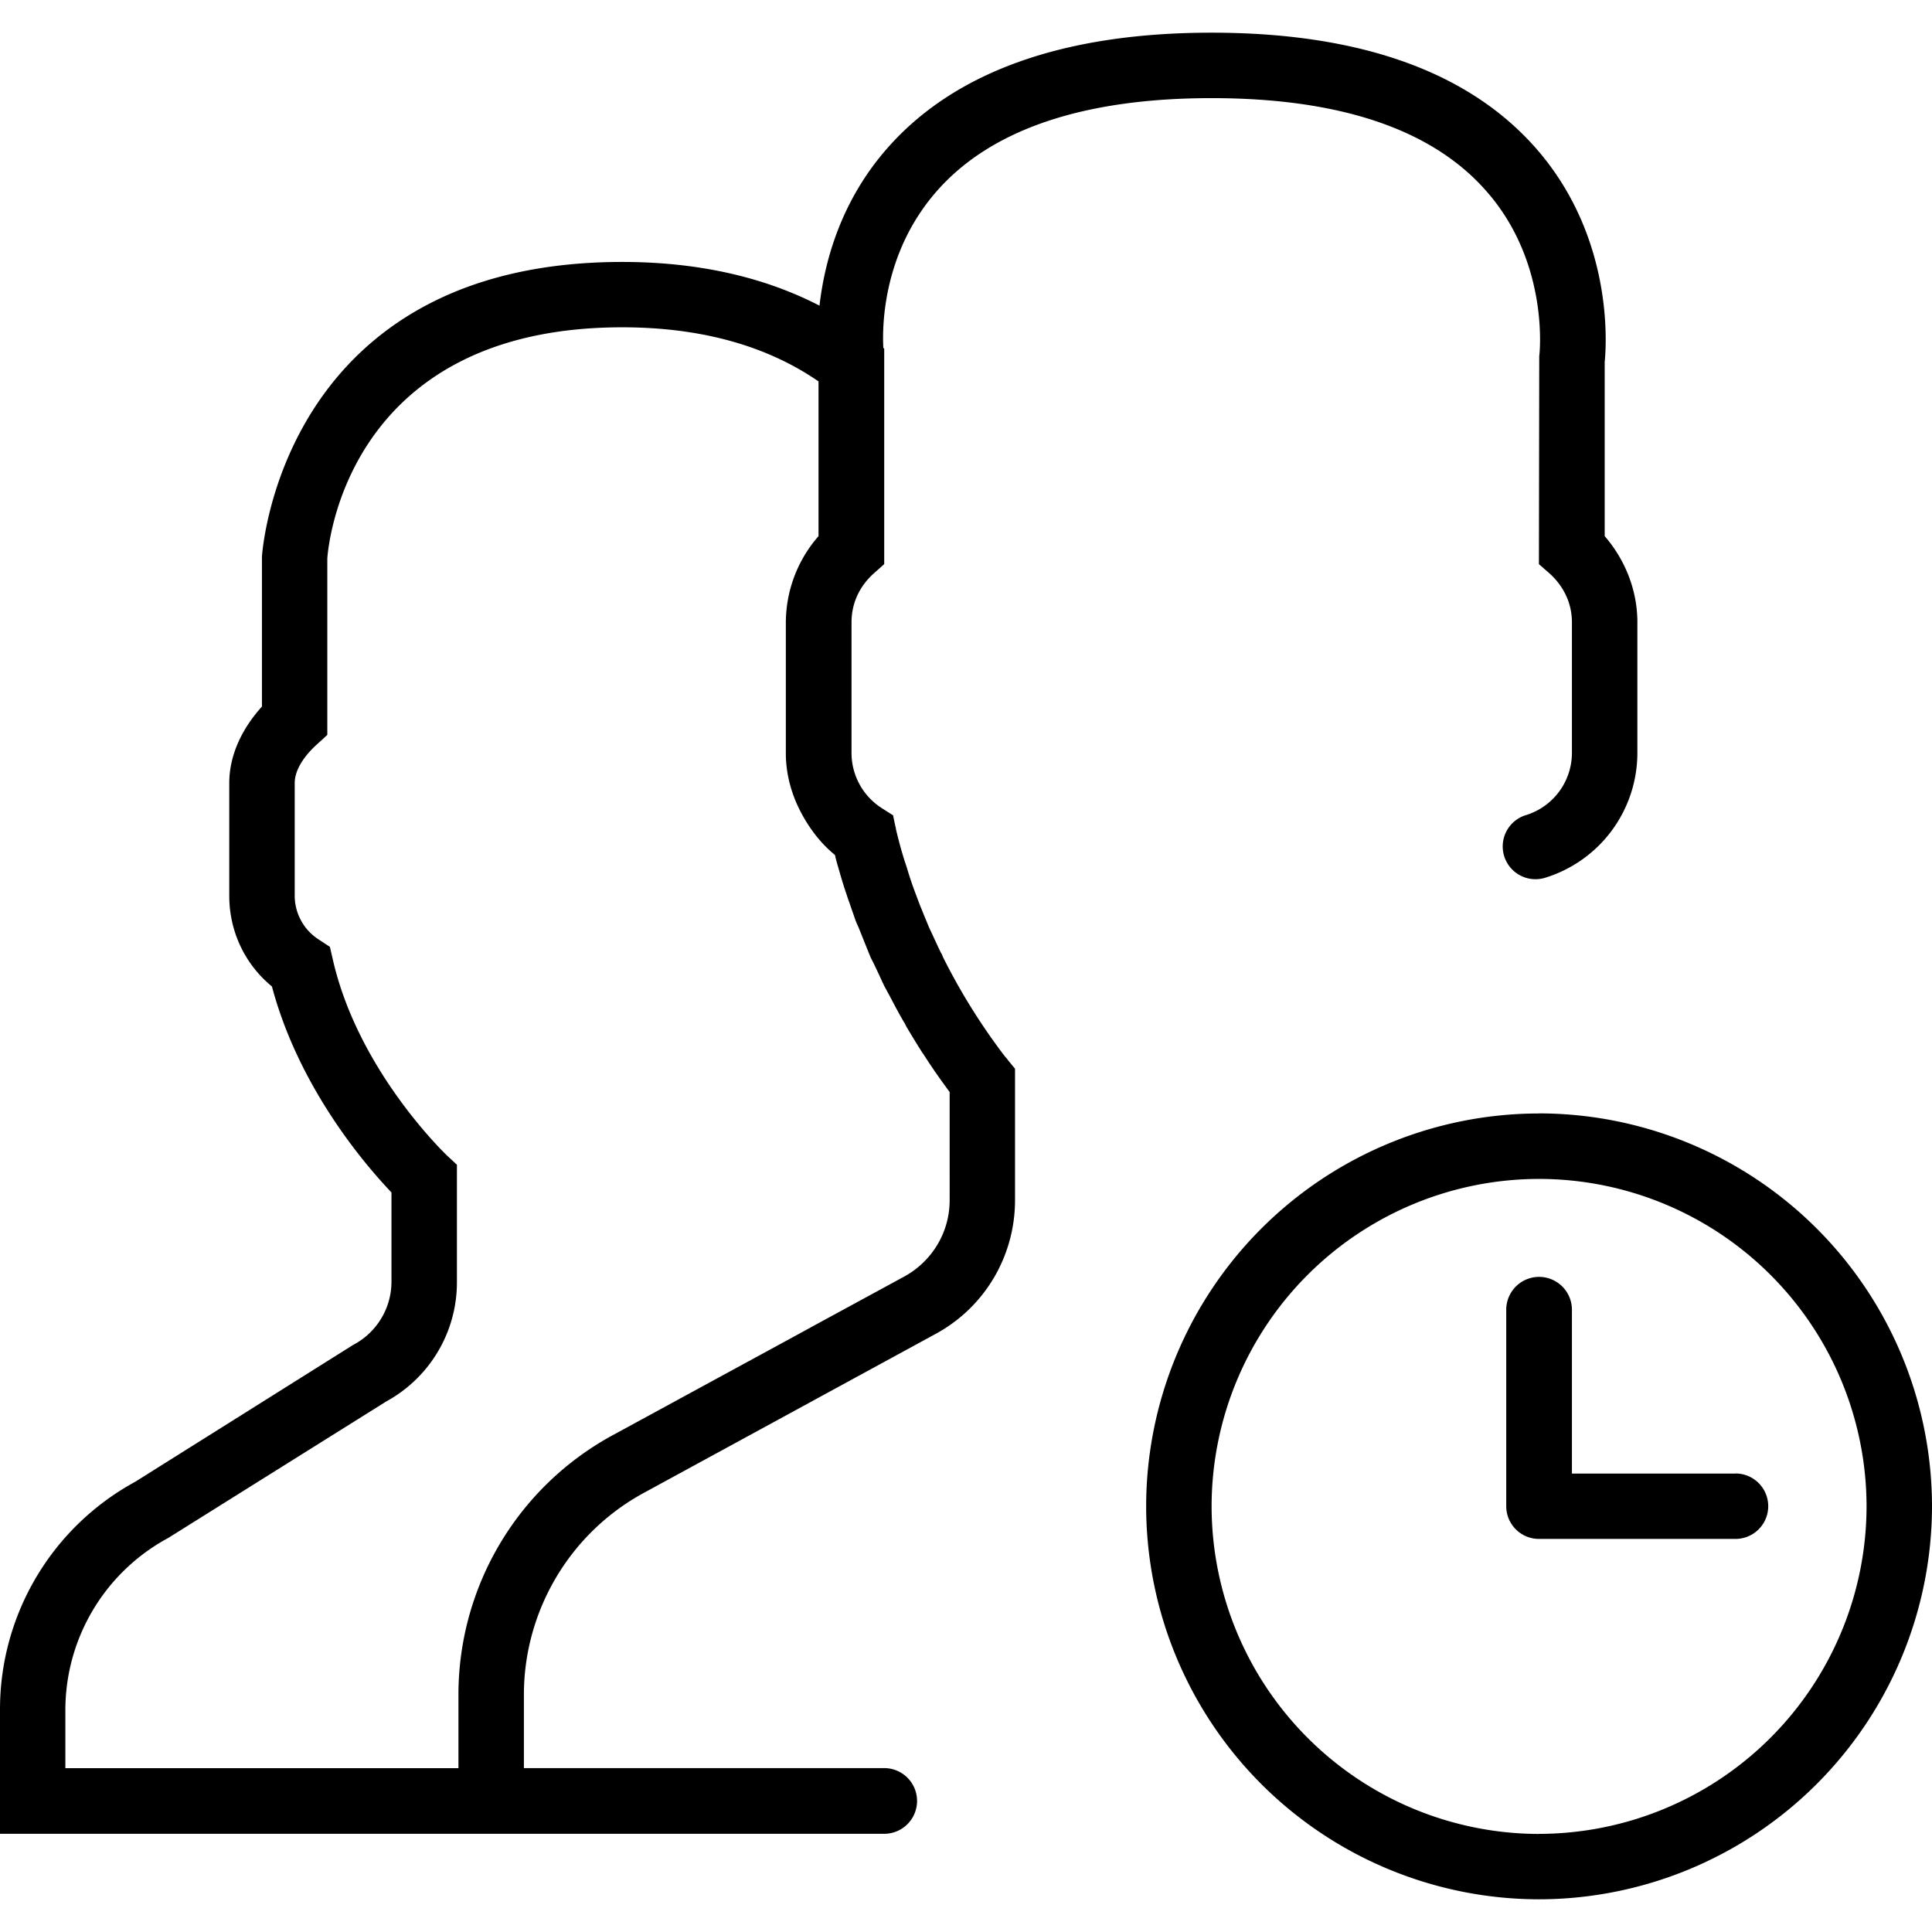 <svg xmlns="http://www.w3.org/2000/svg" width="32" height="32" viewBox="0 0 24 24">
    <path d="M19.117 13.832a4.883 4.883 0 0 0-4.879 4.879 4.886 4.886 0 0 0 4.88 4.883A4.89 4.89 0 0 0 24 18.71a4.886 4.886 0 0 0-4.883-4.879zm0 8.95a4.074 4.074 0 0 1-4.066-4.071 4.071 4.071 0 0 1 4.066-4.066 4.072 4.072 0 0 1 4.07 4.066 4.075 4.075 0 0 1-4.07 4.07zm0 0"/>
    <path d="M21.559 18.305h-2.032V16.27a.408.408 0 0 0-.816 0v2.44c0 .227.184.407.406.407h2.442a.406.406 0 1 0 0-.813zm0 0M12.488 13.129a7.667 7.667 0 0 1-.773-1.238l-.016-.04c-.004-.003-.004-.007-.008-.011-.043-.086-.086-.184-.132-.281l-.02-.043-.066-.16-.024-.06c-.023-.054-.043-.108-.066-.171a4.436 4.436 0 0 1-.117-.344l-.032-.097a5.584 5.584 0 0 1-.105-.387v-.008l-.008-.031-.027-.13-.14-.089a.813.813 0 0 1-.376-.684V7.73c0-.23.094-.44.27-.601l.136-.121V4.332l-.011-.012c-.016-.293.004-1.191.66-1.941.672-.77 1.824-1.16 3.418-1.16 1.59 0 2.738.386 3.41 1.152.793.895.664 2.04.66 2.05l-.004 2.587.137.12c.176.161.273.372.273.602v1.625a.81.81 0 0 1-.582.774.407.407 0 0 0 .242.777 1.623 1.623 0 0 0 1.153-1.55V7.73c0-.394-.149-.773-.406-1.07V4.496c.023-.223.109-1.555-.852-2.652C18.246.89 16.891.406 15.051.406c-1.84 0-3.196.485-4.031 1.438-.582.664-.778 1.414-.84 1.953-.696-.36-1.52-.543-2.45-.543-4.226 0-4.472 3.601-4.476 3.66v1.863c-.262.29-.406.621-.406.95v1.402c0 .441.195.851.53 1.125.337 1.266 1.165 2.223 1.485 2.559v1.117a.887.887 0 0 1-.476.777l-2.707 1.7A3.219 3.219 0 0 0 0 21.233v1.547h10.984a.408.408 0 0 0 0-.816H6.508v-.91c0-1.043.57-2.008 1.488-2.508l3.629-1.977c.61-.332.984-.968.984-1.66v-1.633l-.093-.113c0-.004-.012-.016-.028-.035zm-.691 1.781c0 .395-.215.754-.559.945l-1.078.586-.265.145-2.29 1.246a3.668 3.668 0 0 0-1.91 3.223v.91H.812v-.73a2.43 2.43 0 0 1 1.278-2.13l2.707-1.695c.543-.297.879-.863.879-1.48v-1.461l-.13-.121c-.01-.012-1.093-1.04-1.41-2.422l-.038-.164-.137-.09a.647.647 0 0 1-.3-.543V9.727c0-.149.1-.32.273-.477l.132-.121V6.938c.008-.118.22-2.872 3.664-2.872.973 0 1.793.227 2.438.672V6.66a1.636 1.636 0 0 0-.406 1.07v1.625c0 .293.086.567.23.813.098.168.223.324.38.453.003.012.007.02.007.031.023.09.05.176.074.262l.035.113c.008.02.012.04.02.059.015.043.027.086.043.125.023.07.05.144.078.226.012.032.027.06.039.09l.105.262c.008.016.012.031.02.05l.023.056.036.07c.039.082.078.164.113.242l.023.047.032.059c.007.015.015.027.023.042.066.125.129.247.195.356l.024.047c.07.117.136.226.199.324.004.004.008.008.012.016.132.207.25.367.324.468zm0 0"/>
</svg>
